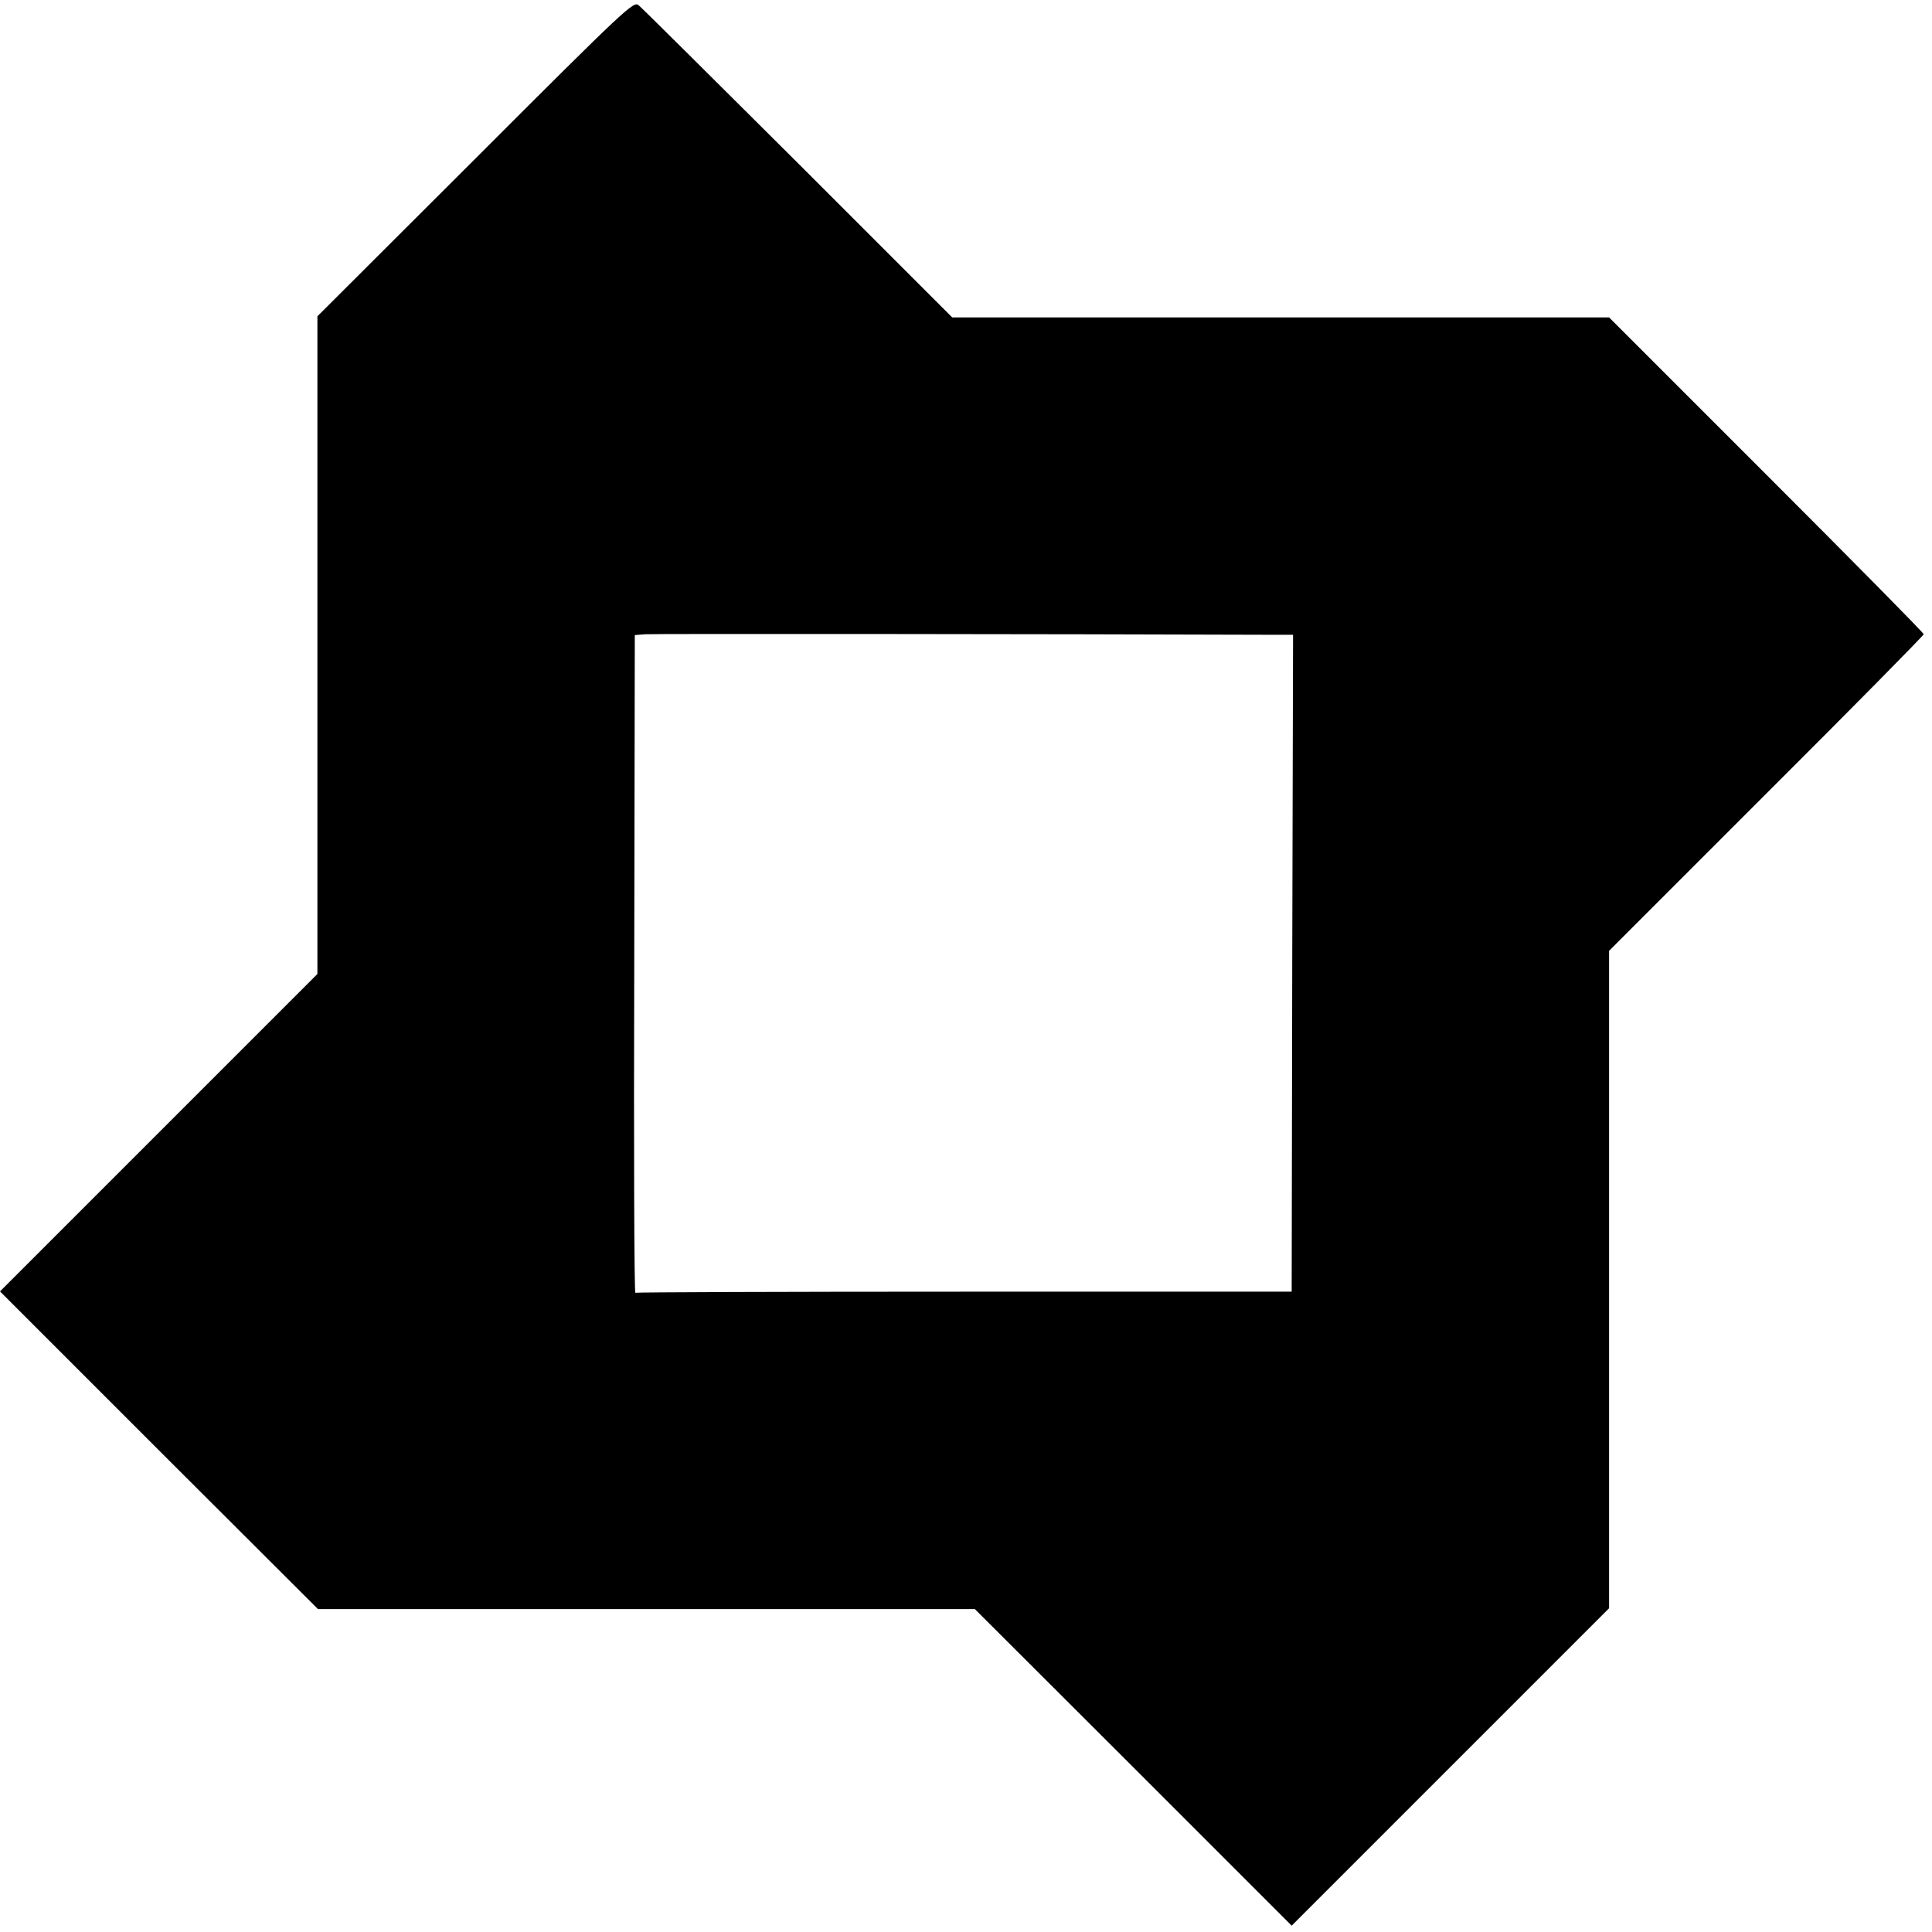 <?xml version="1.0" standalone="no"?>
<!DOCTYPE svg PUBLIC "-//W3C//DTD SVG 20010904//EN"
 "http://www.w3.org/TR/2001/REC-SVG-20010904/DTD/svg10.dtd">
<svg version="1.0" xmlns="http://www.w3.org/2000/svg"
 width="700pt" height="700pt" viewBox="0 0 700 700"
 preserveAspectRatio="xMidYMid meet">
<g transform="translate(0,700) scale(0.1,-0.1)"
fill="#000000" stroke="none">
<path d="M1723 6426 l-573 -572 0 -1192 0 -1191 -575 -575 -575 -575 576 -576
576 -575 1190 0 1190 0 574 -573 574 -574 575 575 575 575 0 1191 0 1191 570
570 c314 313 570 573 570 577 0 5 -257 265 -570 578 l-570 570 -1190 0 -1190
0 -558 558 c-307 306 -567 564 -578 573 -18 16 -44 -8 -591 -555z m2917 -1726
l45 0 -3 -1190 -2 -1190 -1186 0 c-652 0 -1189 -2 -1192 -4 -4 -2 -6 533 -4
1189 l2 1194 38 3 c27 2 1449 1 2302 -2z"/>
</g>
</svg>
